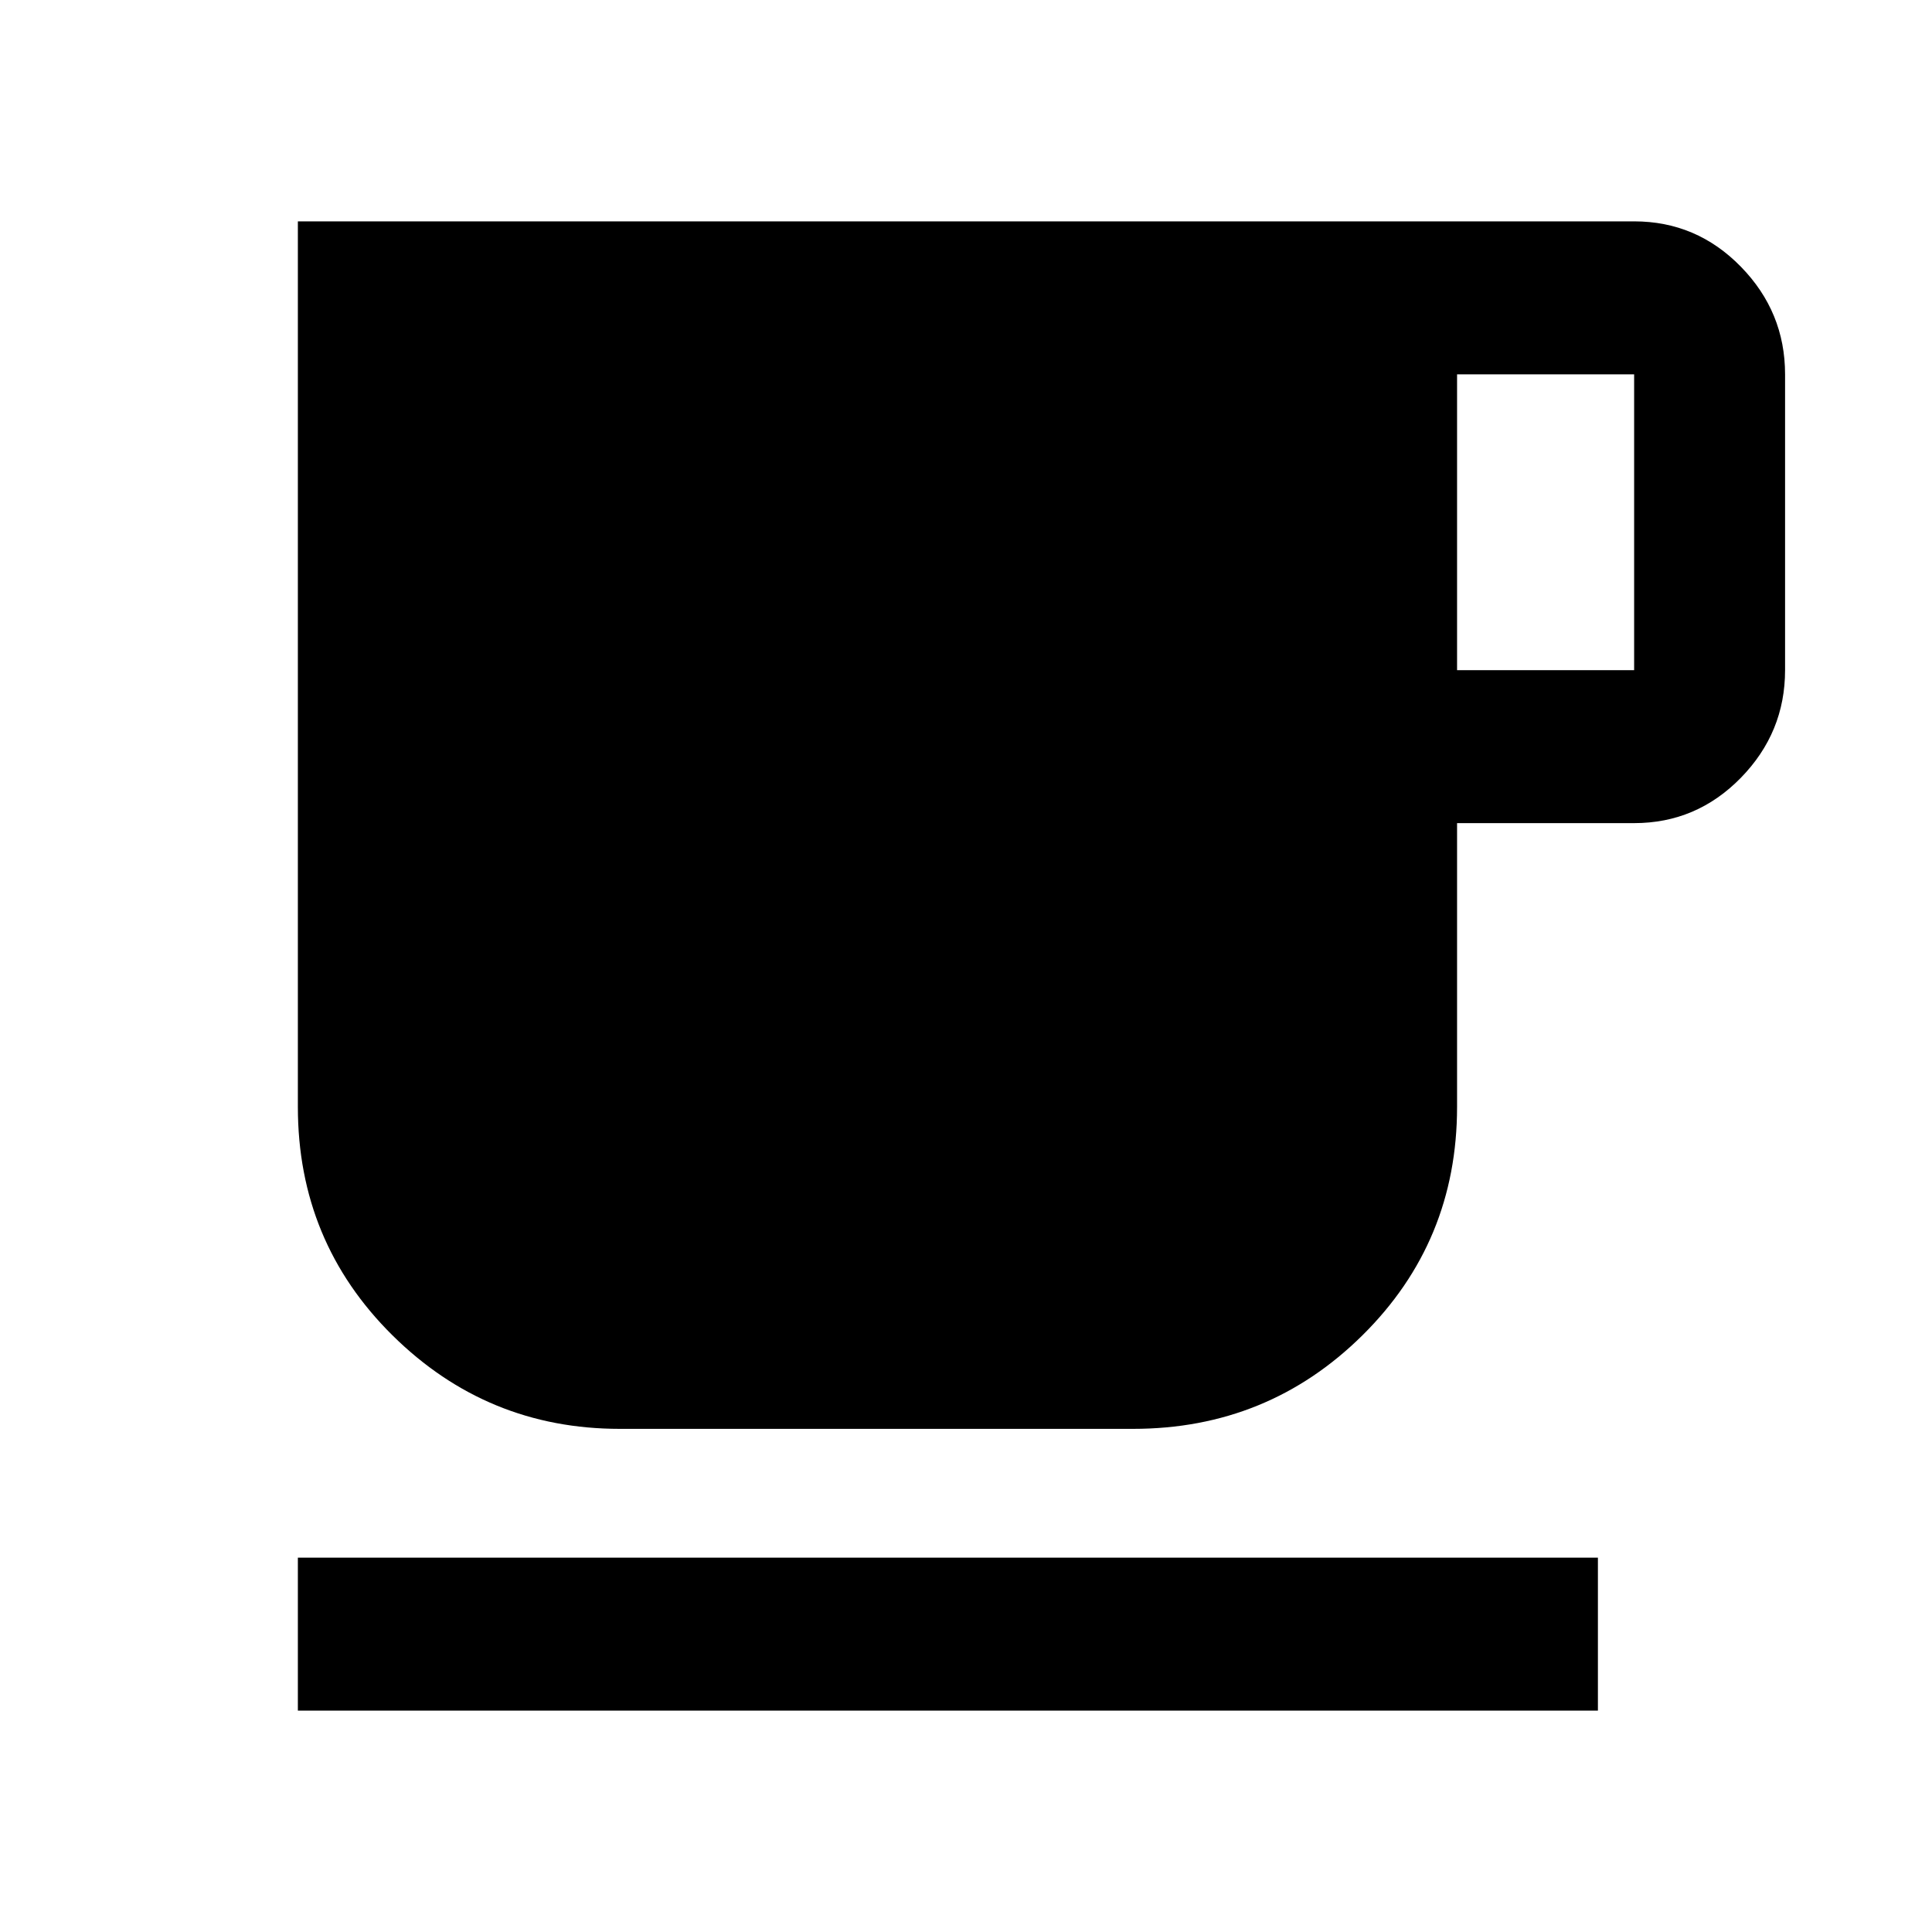 <svg xmlns="http://www.w3.org/2000/svg" height="40" width="40"><path d="M6.167 35.417V32.25h26.916v3.167Zm6.666-5.834q-2.75 0-4.708-1.937-1.958-1.938-1.958-4.729V4.583h27.666q1.292 0 2.209.938.916.937.916 2.229v6.125q0 1.292-.916 2.229-.917.938-2.209.938h-3.666v5.875q0 2.791-1.959 4.729-1.958 1.937-4.75 1.937Zm17.334-15.708h3.666V7.75h-3.666Z"/></svg>